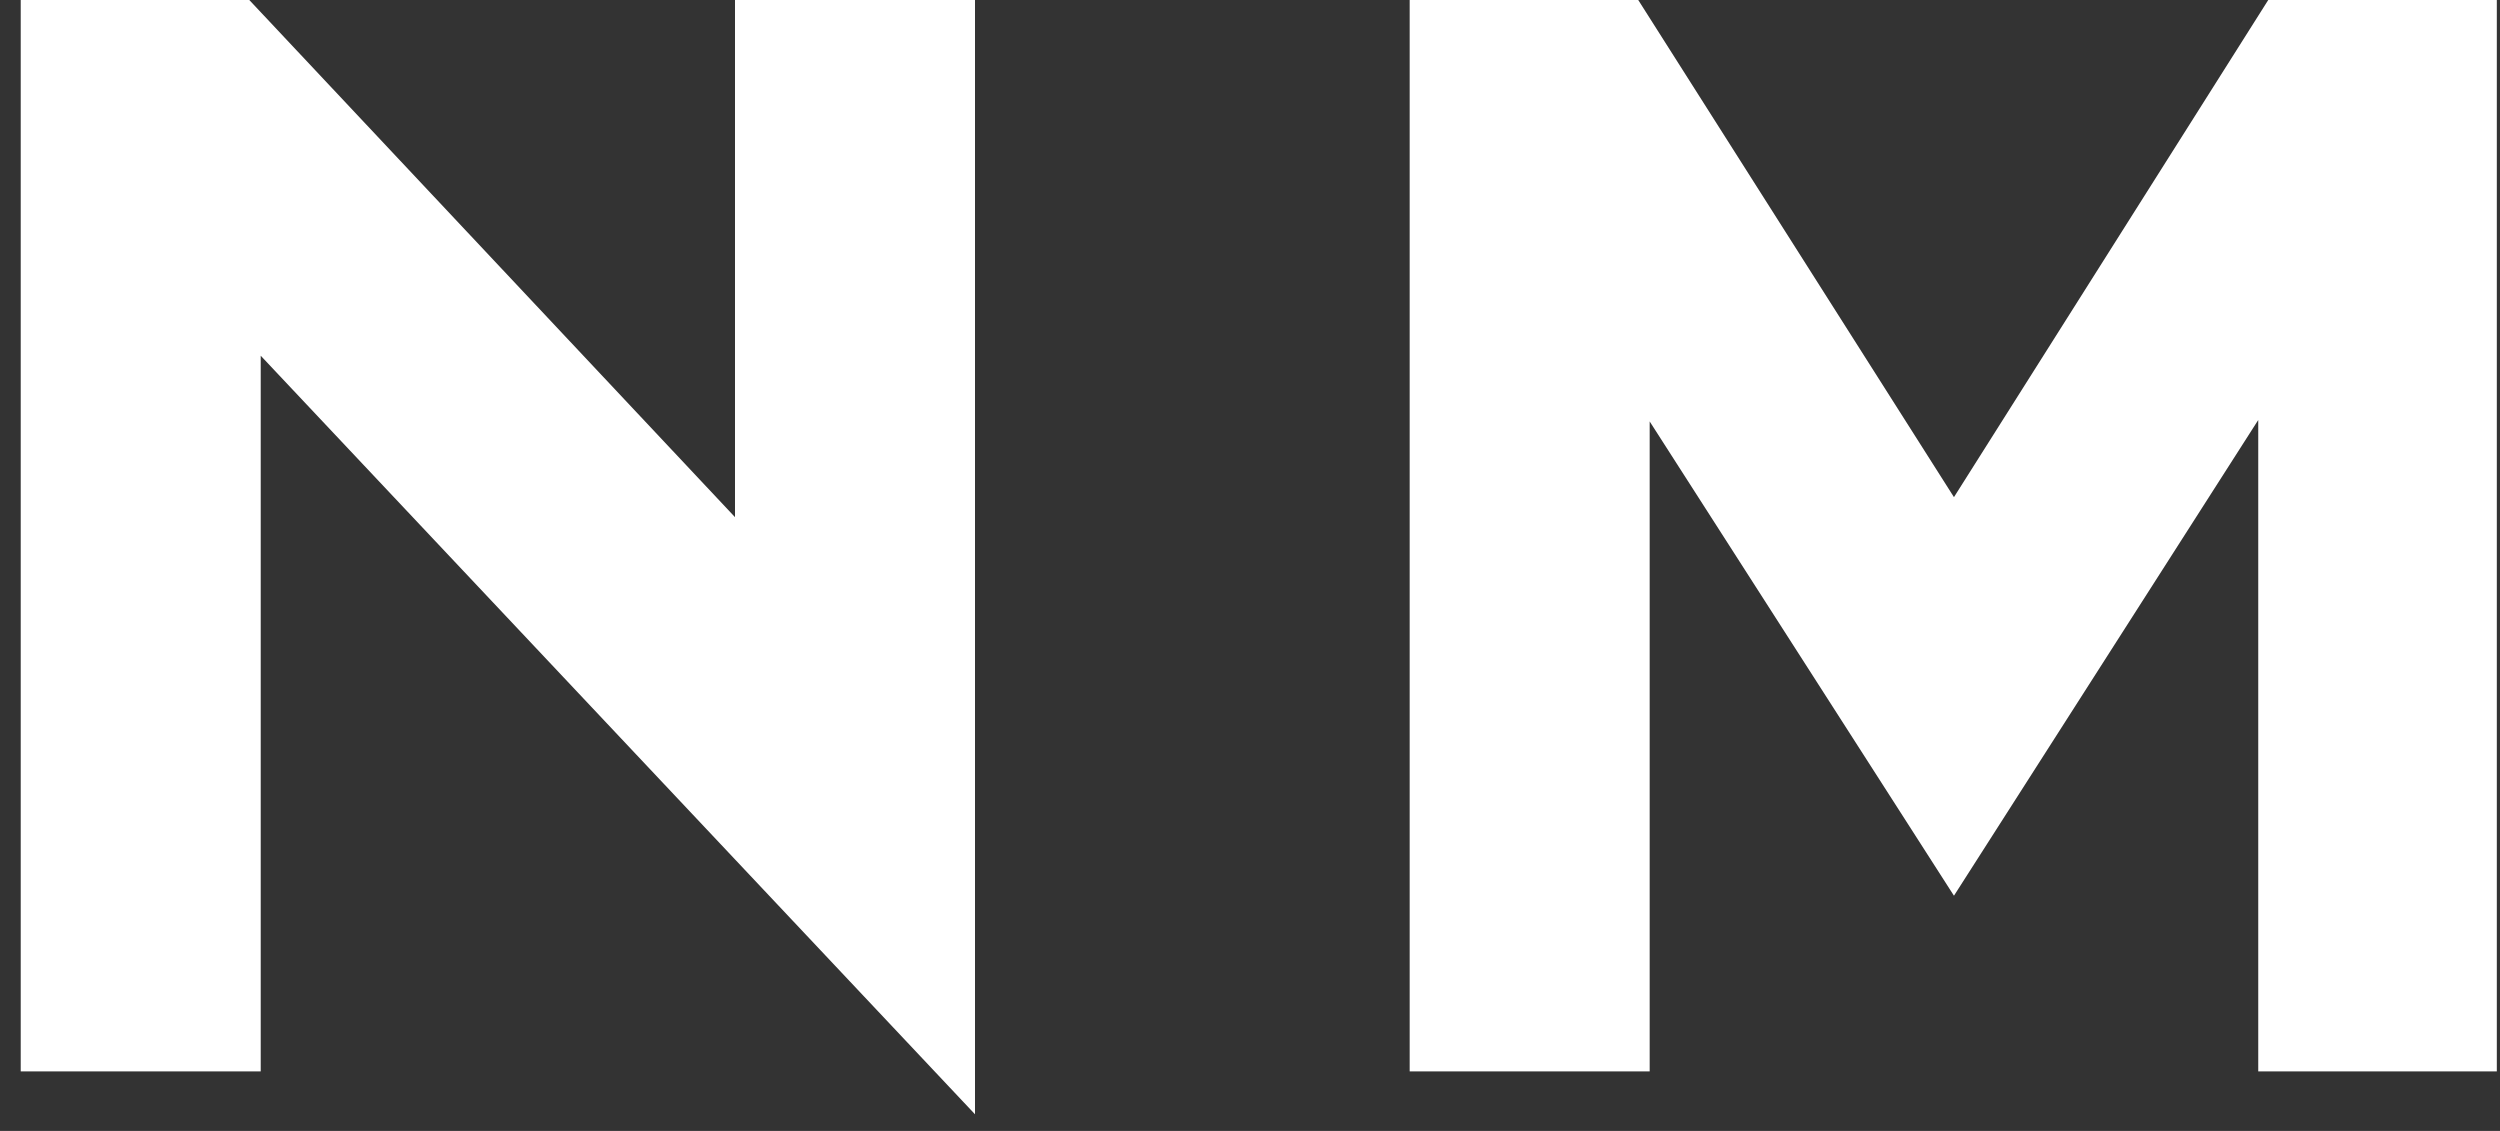<svg width="84" height="38" fill="none" xmlns="http://www.w3.org/2000/svg">
    <rect width="100%" height="100%" fill="#333333" stroke="none"/>
    <path d="M32.76 0v37.44l-24-25.488V36H.696V0h7.68l16.32 17.376V0h8.064zm51.133 36h-8.016V14.112L65.653 30.096 55.429 14.16V36h-8.064V0h7.68l10.608 16.704L76.213 0h7.68v36z" fill="white"/>
</svg>
